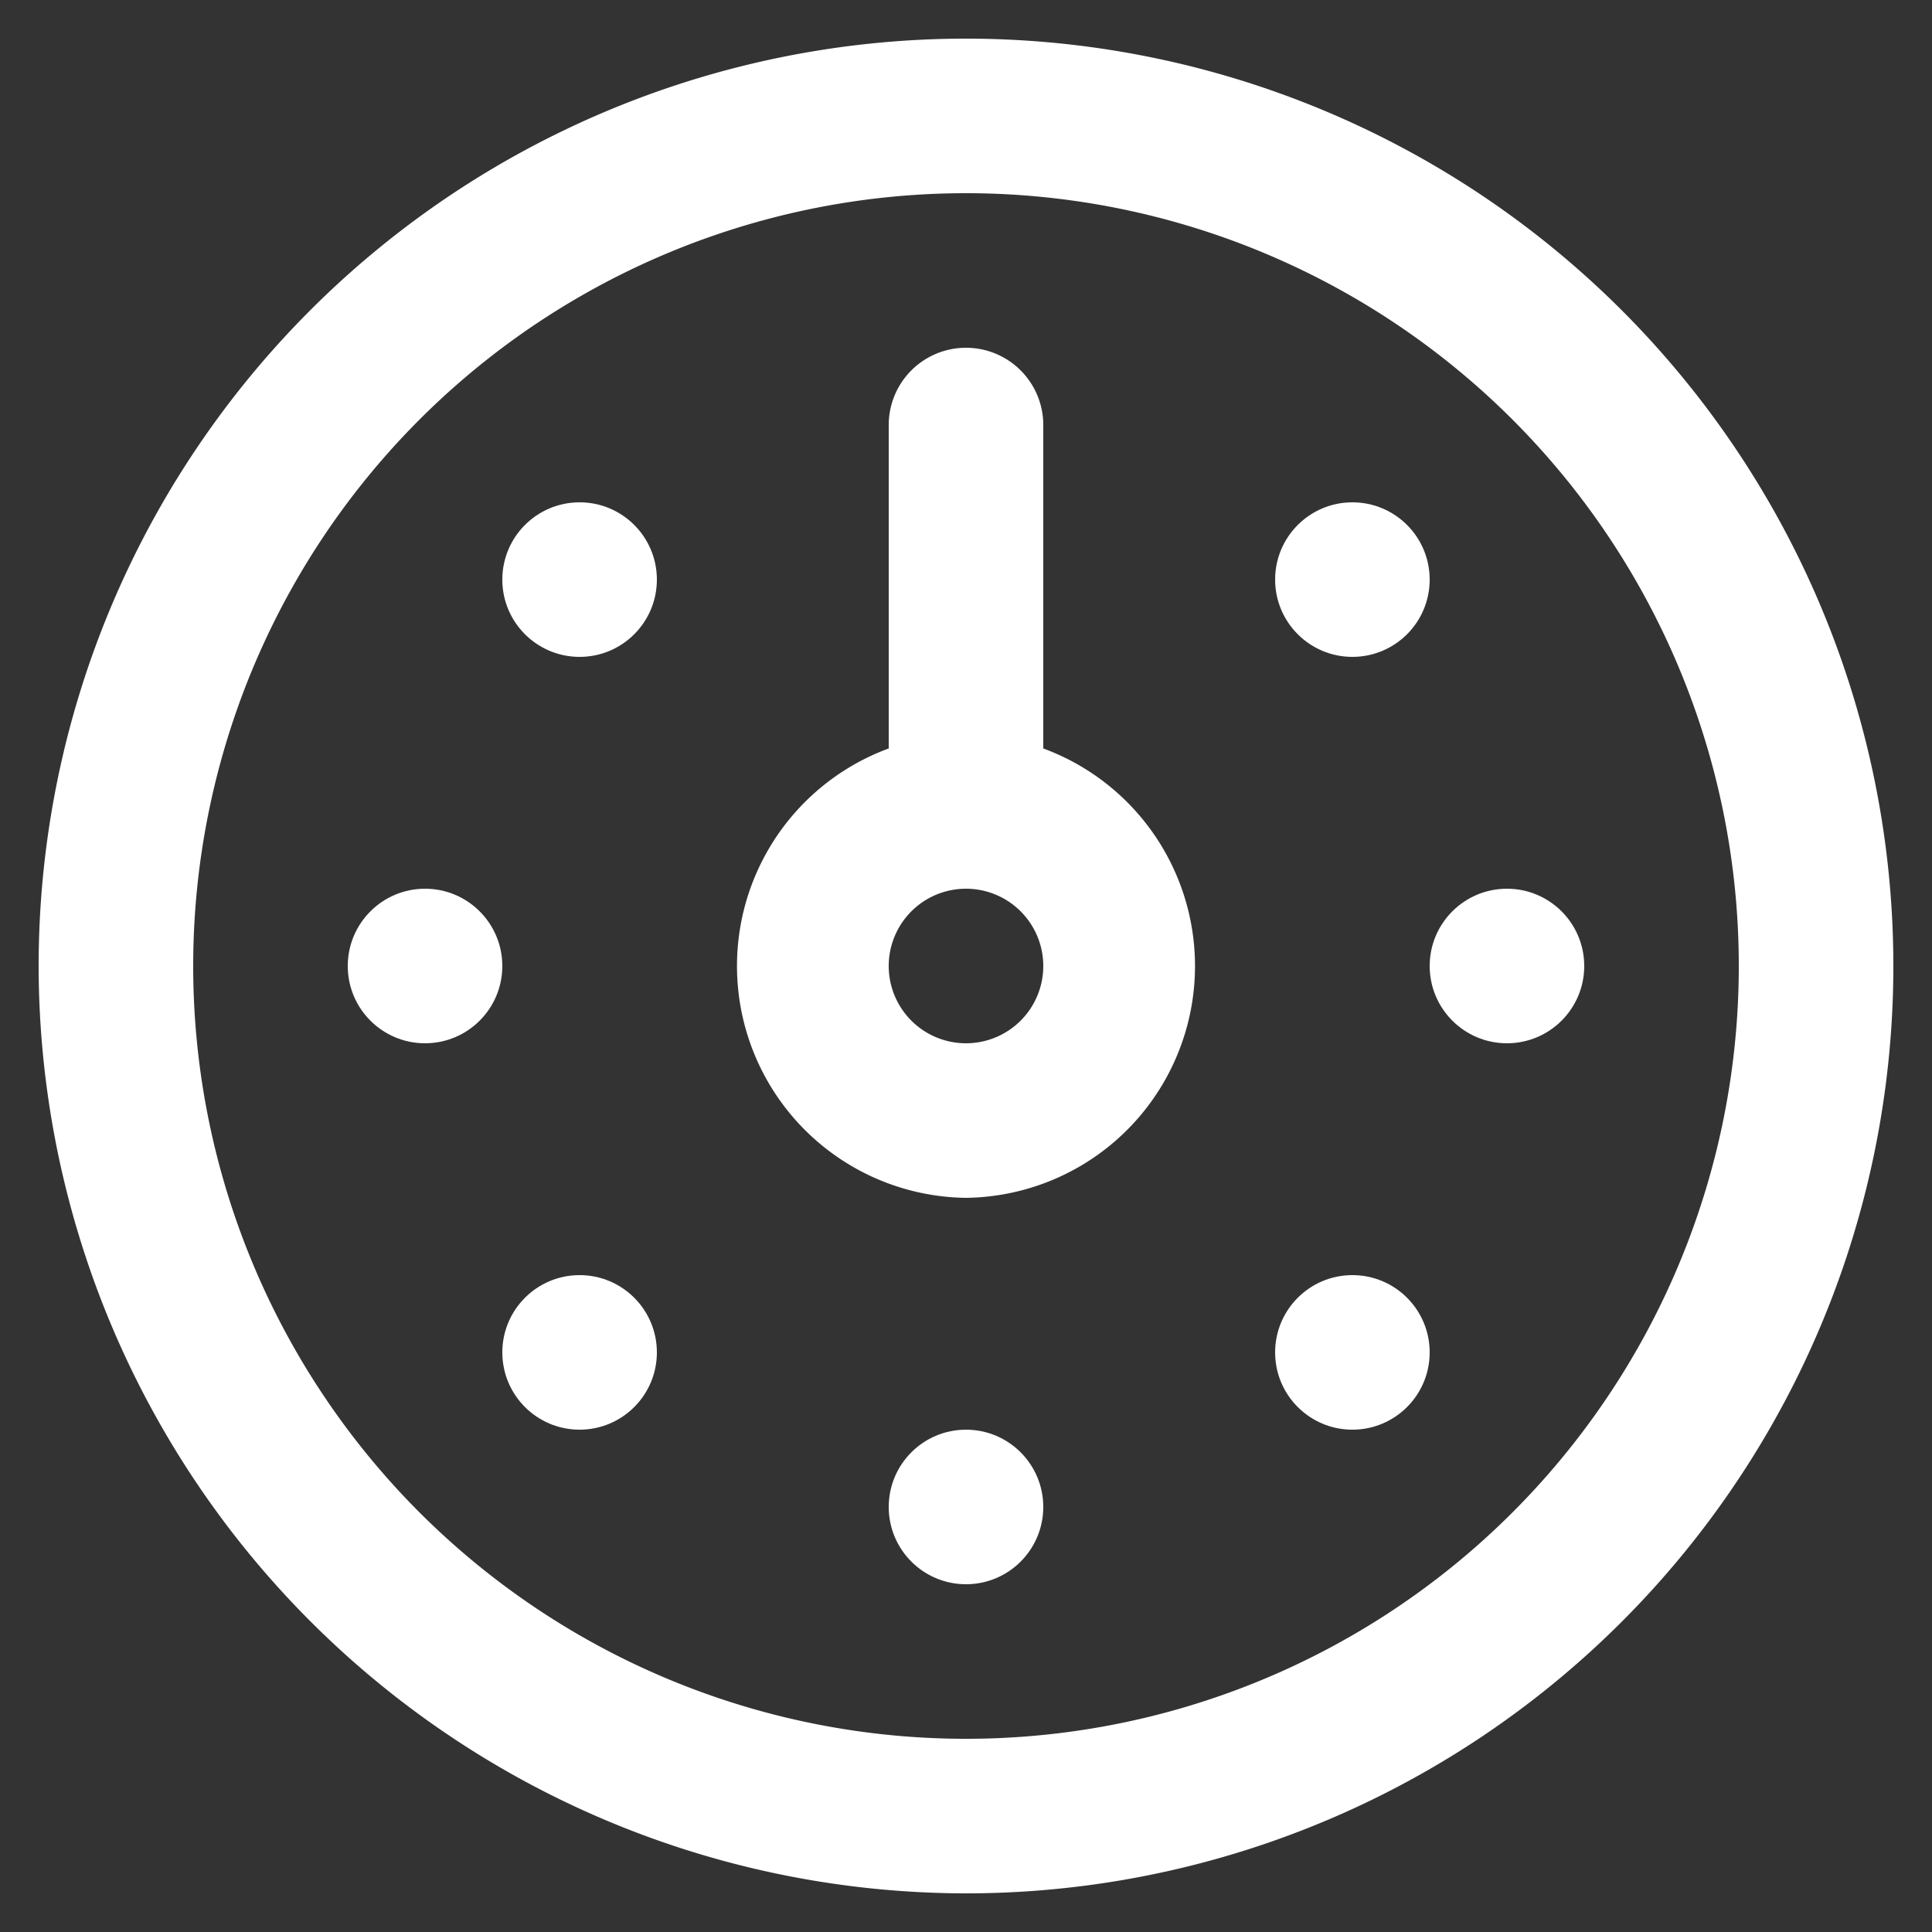 <svg height='100px' width='100px'  fill="#FFFFFF" xmlns="http://www.w3.org/2000/svg" data-name="Layer 1" viewBox="0 0 100 100" x="0px" y="0px"><rect x="0" y="0" width="100" height="100" fill="#333333" stroke="none"/><title>Artboard 44</title><path d="M50,98A48,48,0,1,0,2,50,48.05,48.05,0,0,0,50,98Zm0-88A40,40,0,1,1,10,50,40,40,0,0,1,50,10Z"></path><circle cx="50" cy="78" r="4"></circle><circle cx="78" cy="50" r="4"></circle><circle cx="22" cy="50" r="4"></circle><circle cx="30" cy="70" r="4"></circle><circle cx="70" cy="70" r="4"></circle><circle cx="70" cy="30" r="4"></circle><circle cx="30" cy="30" r="4"></circle><path d="M50,62a12,12,0,0,0,4-23.26V22a4,4,0,0,0-8,0V38.74A12,12,0,0,0,50,62Zm0-16a4,4,0,1,1-4,4A4,4,0,0,1,50,46Z"></path></svg>